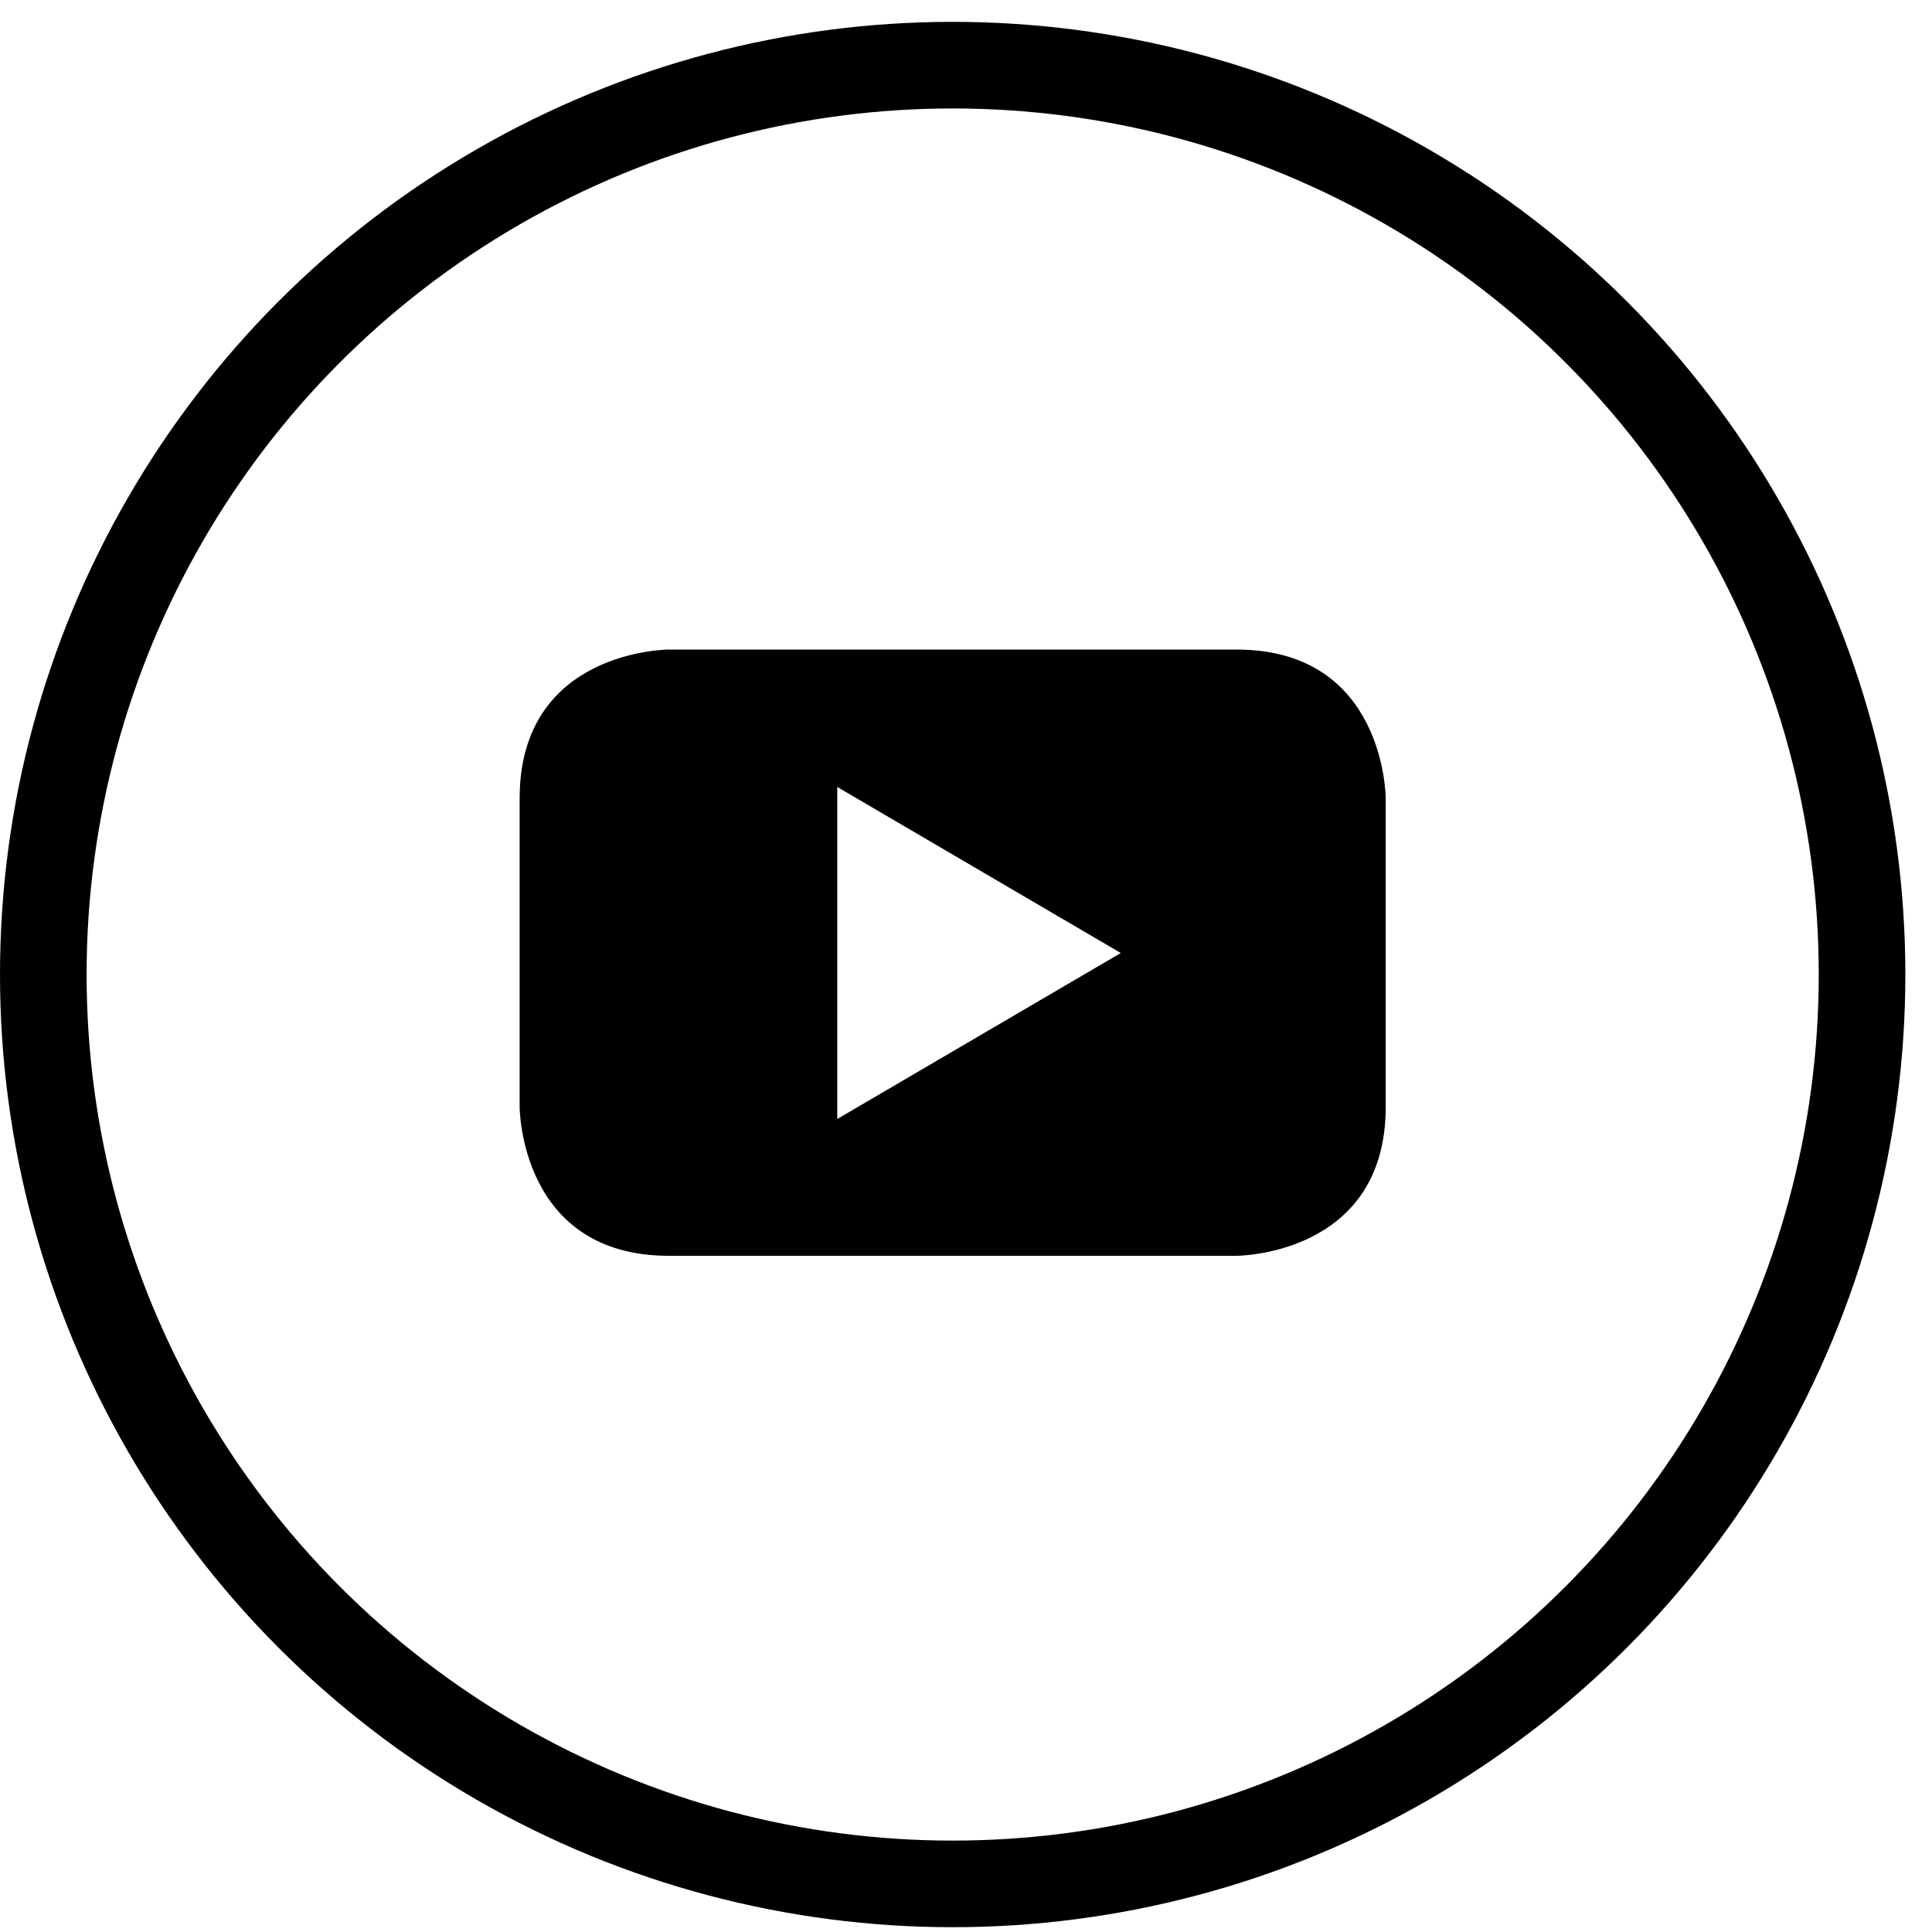 <svg width="58" height="58" viewBox="0 0 58 58" fill="none" xmlns="http://www.w3.org/2000/svg">
<circle cx="28.6" cy="29.256" r="27.3" stroke="black" stroke-width="2.6"/>
<path fill-rule="evenodd" clip-rule="evenodd" d="M41.6 33.233V23.967C41.6 23.967 41.6 19.5 37.119 19.5H20.079C20.079 19.5 15.6 19.5 15.6 23.967V33.233C15.6 33.233 15.6 37.7 20.079 37.7H37.119C37.119 37.7 41.6 37.7 41.6 33.233ZM33.647 28.61L25.135 33.593V23.625L33.647 28.61Z" fill="black"/>
</svg>
